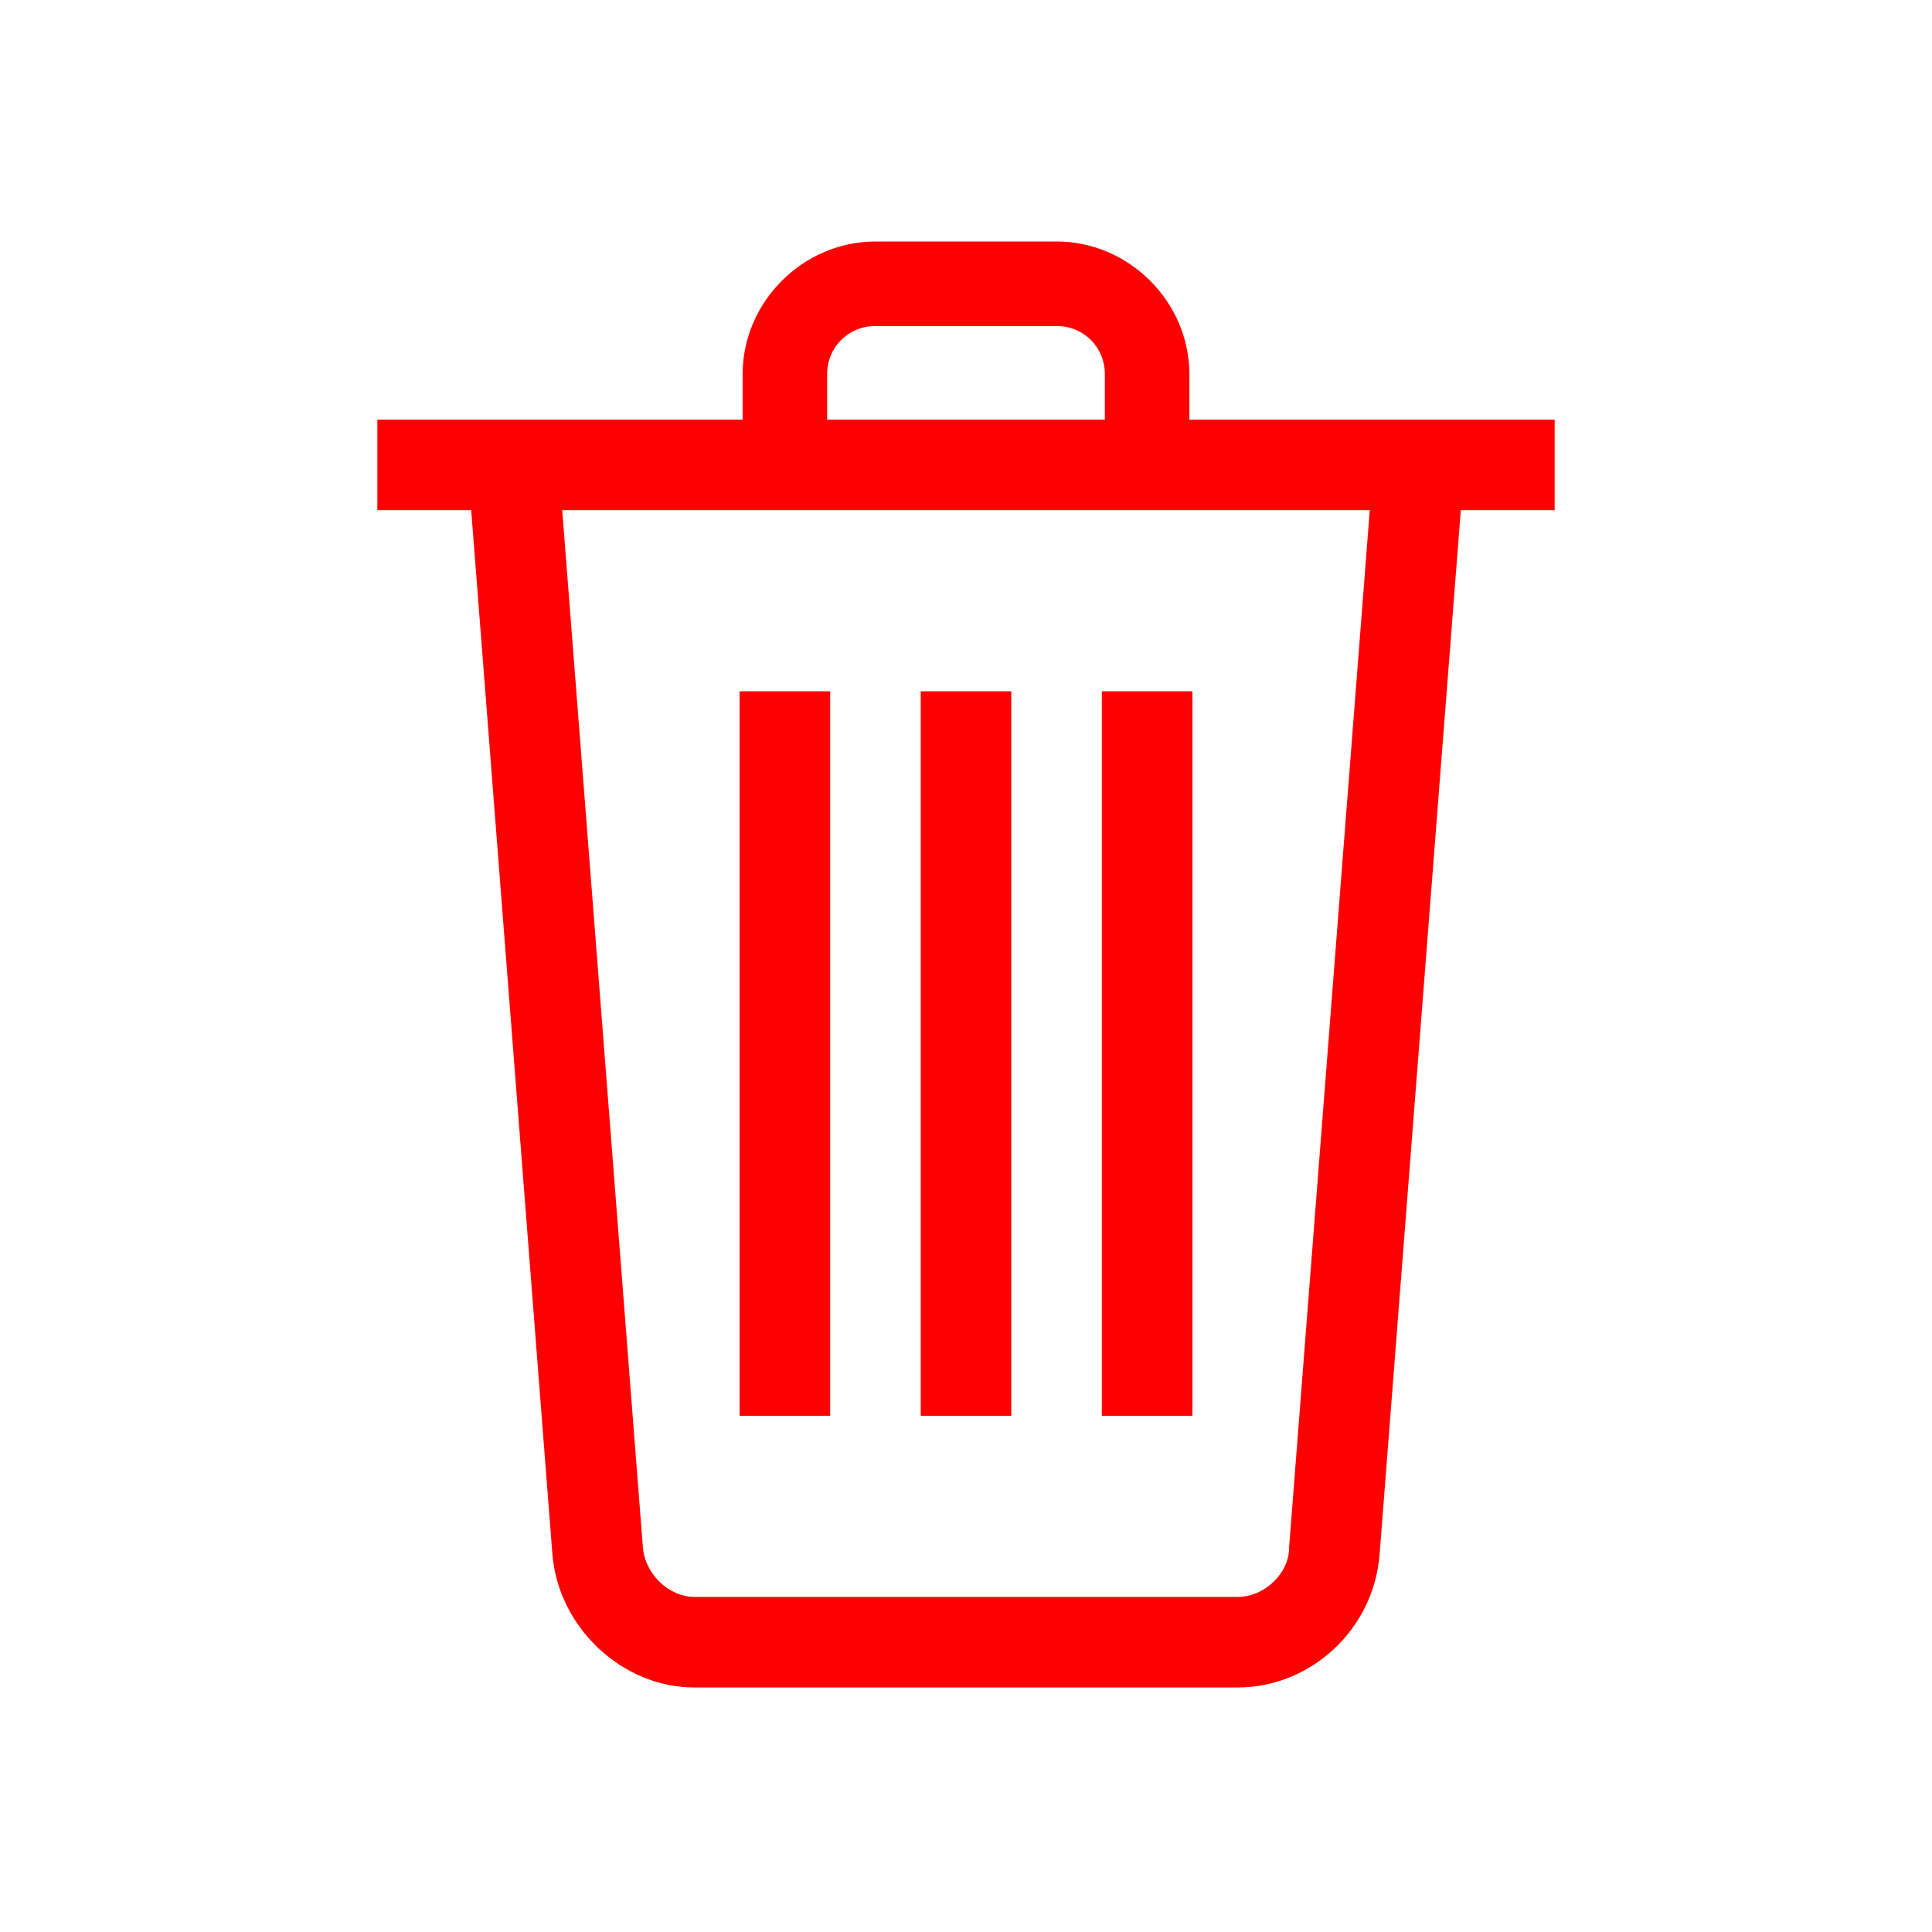 <svg width="64" height="64" viewBox="0 0 64 64" fill="none" xmlns="http://www.w3.org/2000/svg">
<path d="M24.5 22.9H27.5V46.9H24.5V22.9Z" fill="#FF0000"/>
<path d="M30.5 22.9H33.5V46.9H30.5V22.9Z" fill="#FF0000"/>
<path d="M36.5 22.9H39.5V46.9H36.5V22.9Z" fill="#FF0000"/>
<path d="M12.5 13.9H51.5V16.9H12.5V13.9Z" fill="#FF0000"/>
<path d="M39.4 15.4H36.6V12.4C36.6 11.5 35.9 10.8 35 10.8H29C28.1 10.8 27.4 11.5 27.4 12.4V15.4H24.6V12.4C24.6 10 26.6 8 29 8H35C37.4 8 39.4 10 39.4 12.4V15.4Z" fill="#FF0000"/>
<path d="M41 55.9H23C20.6 55.9 18.5 53.9 18.3 51.5L15.5 15.5L18.5 15.3L21.3 51.3C21.4 52.2 22.2 52.9 23 52.9H41C41.9 52.9 42.7 52.1 42.7 51.3L45.5 15.3L48.5 15.5L45.7 51.5C45.5 54 43.4 55.9 41 55.9Z" fill="#FF0000"/>
</svg>
